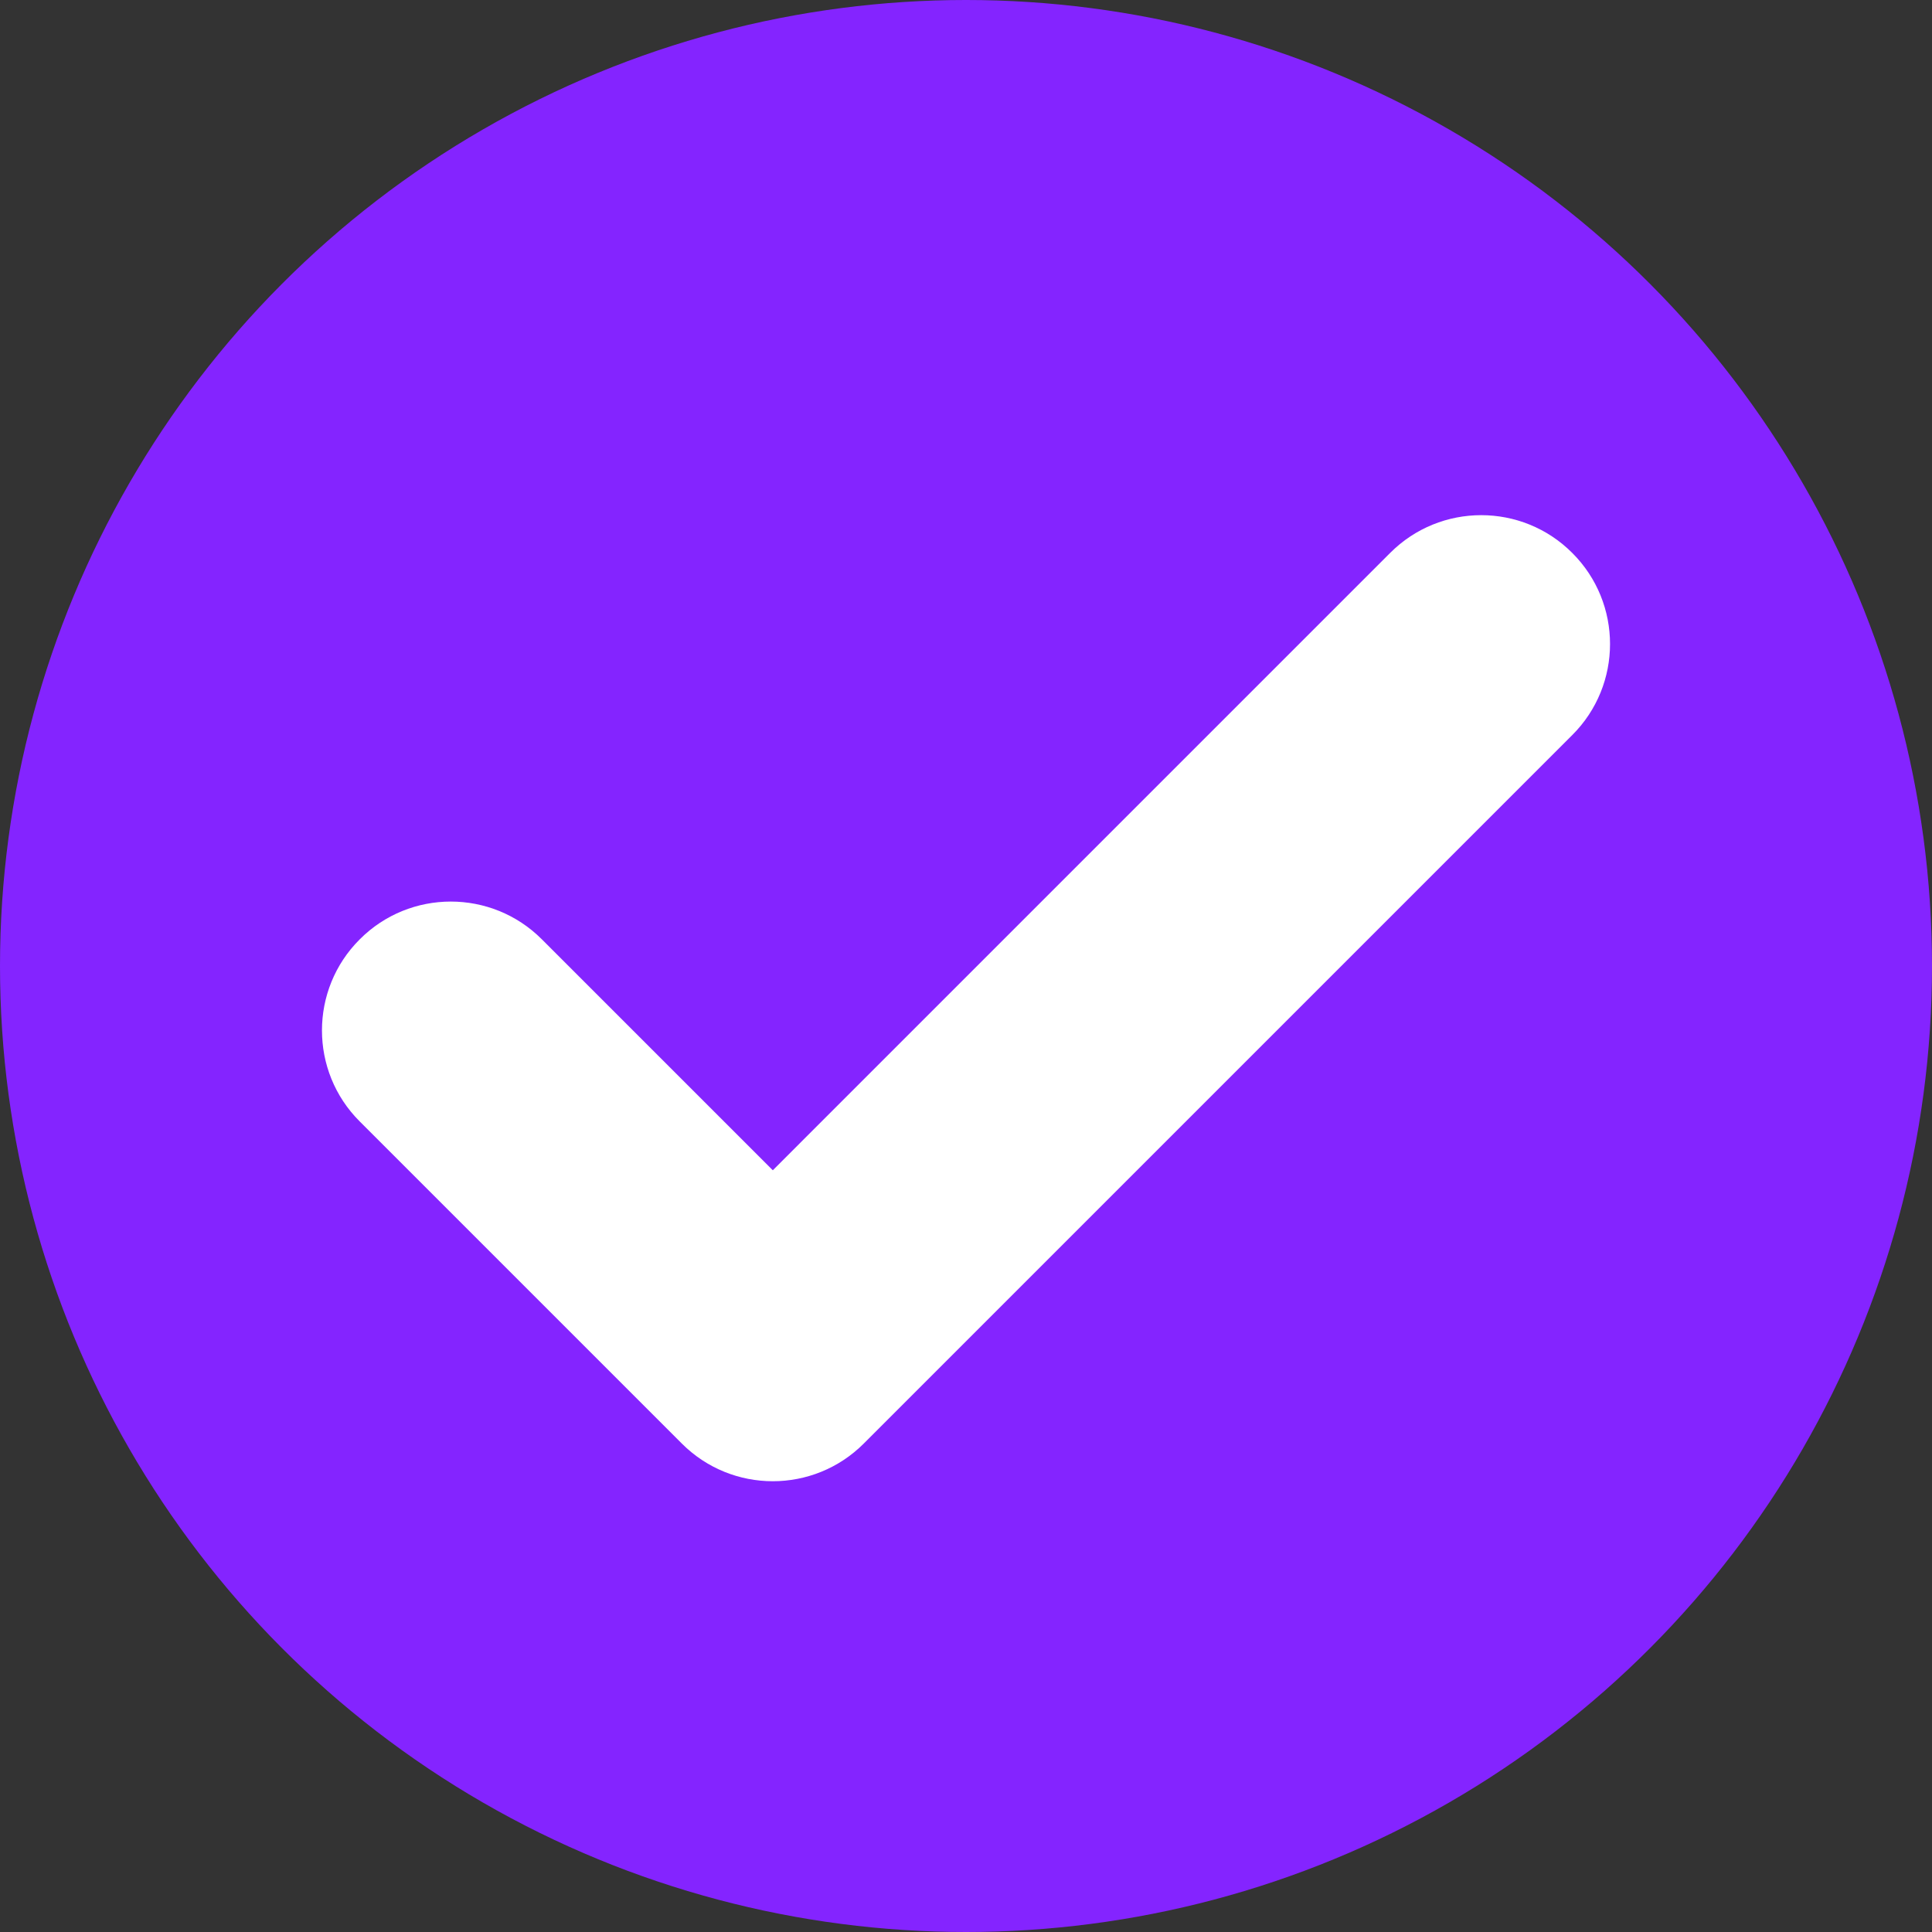 <svg width="15" height="15" viewBox="0 0 15 15" fill="none" xmlns="http://www.w3.org/2000/svg">
<rect x="0" y="0" width="15" height="15" fill="#333333" stroke="none"/>
<circle cx="7.5" cy="7.5" r="7.5" fill="#8424FF"/>
<path d="M4.207 7.293C3.817 6.902 3.183 6.902 2.793 7.293C2.402 7.683 2.402 8.317 2.793 8.707L4.207 7.293ZM6 10.5L5.293 11.207C5.683 11.598 6.317 11.598 6.707 11.207L6 10.5ZM12.207 5.707C12.598 5.317 12.598 4.683 12.207 4.293C11.817 3.902 11.183 3.902 10.793 4.293L12.207 5.707ZM2.793 8.707L5.293 11.207L6.707 9.793L4.207 7.293L2.793 8.707ZM6.707 11.207L12.207 5.707L10.793 4.293L5.293 9.793L6.707 11.207Z" fill="white"/>
</svg>
